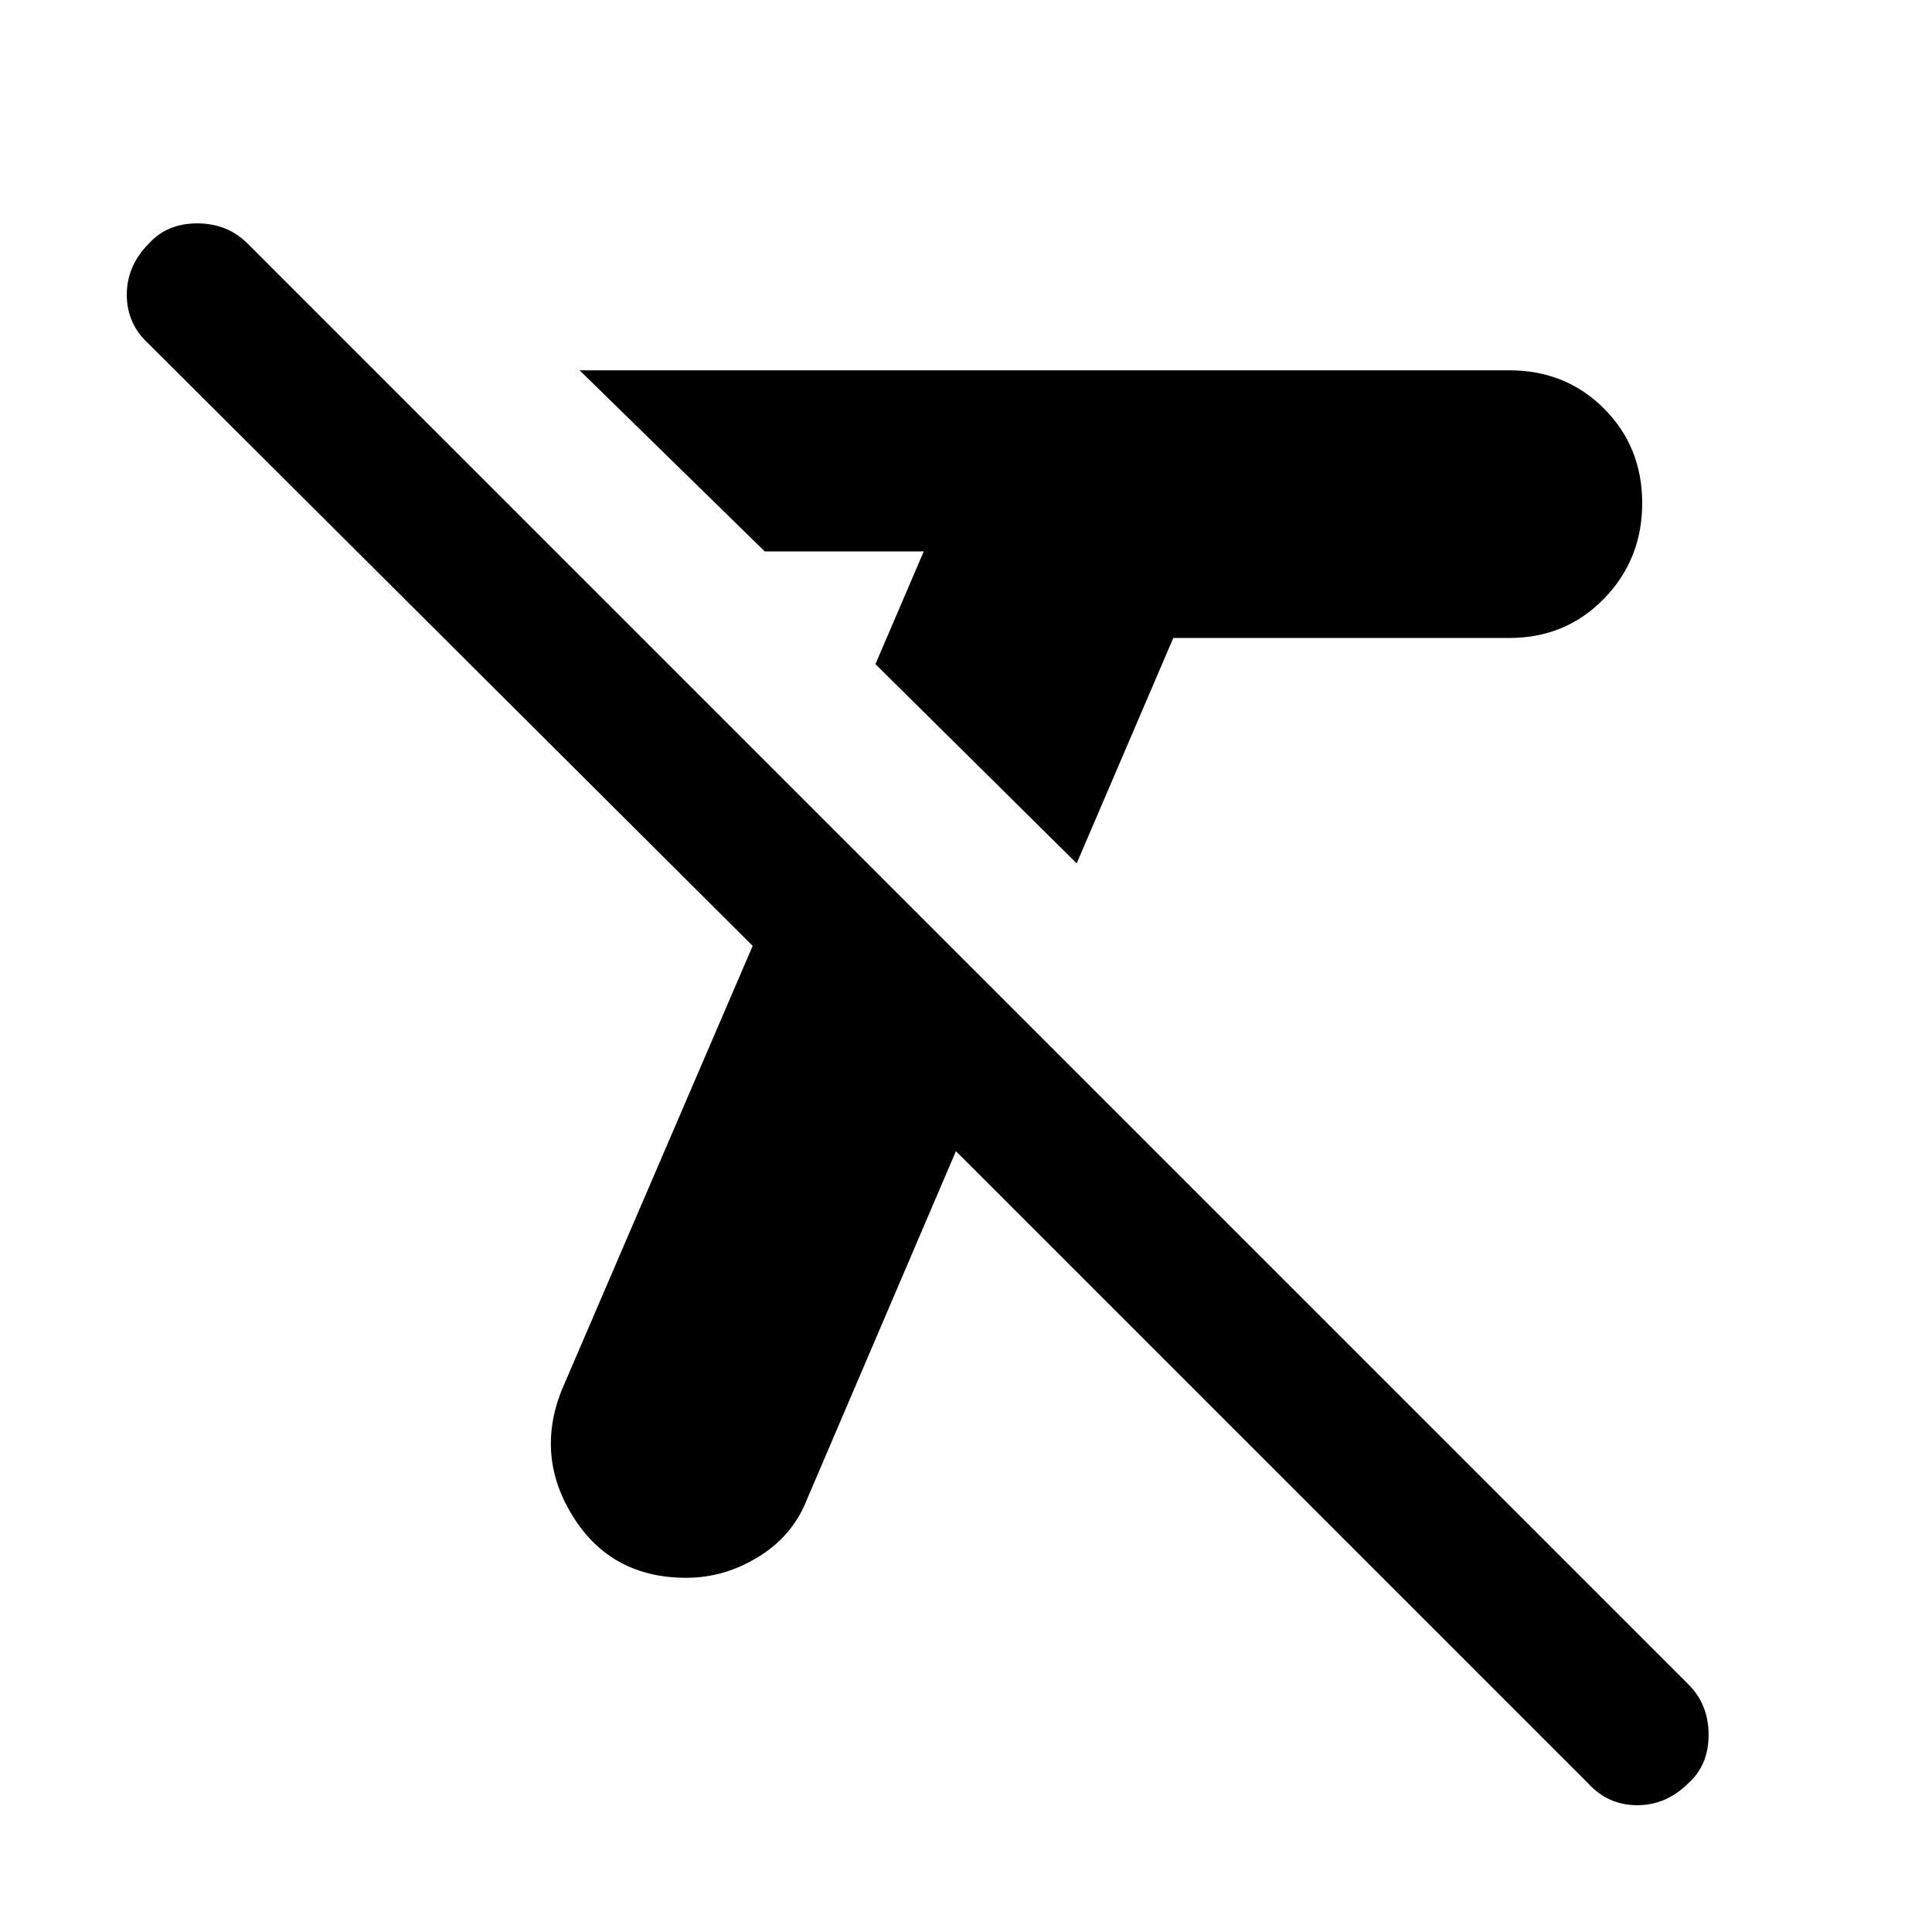 <svg xmlns="http://www.w3.org/2000/svg" height="48" width="48"><path d="m26.75 21.45-5-4.95 1.2-2.8H19l-4.6-4.5h23.1q1.4 0 2.35.95.95.95.95 2.35 0 1.4-.95 2.375-.95.975-2.35.975h-8.35Zm12.7 22.85-15.7-15.7-3.7 8.65q-.35.9-1.2 1.425t-1.8.525q-1.85 0-2.8-1.5-.95-1.5-.3-3.15L18.7 23.5 3.7 8.55q-.55-.5-.55-1.225 0-.725.55-1.275.45-.5 1.2-.5t1.25.5l35.8 35.8q.5.5.5 1.25t-.5 1.2q-.55.55-1.275.55-.725 0-1.225-.55Z"/></svg>